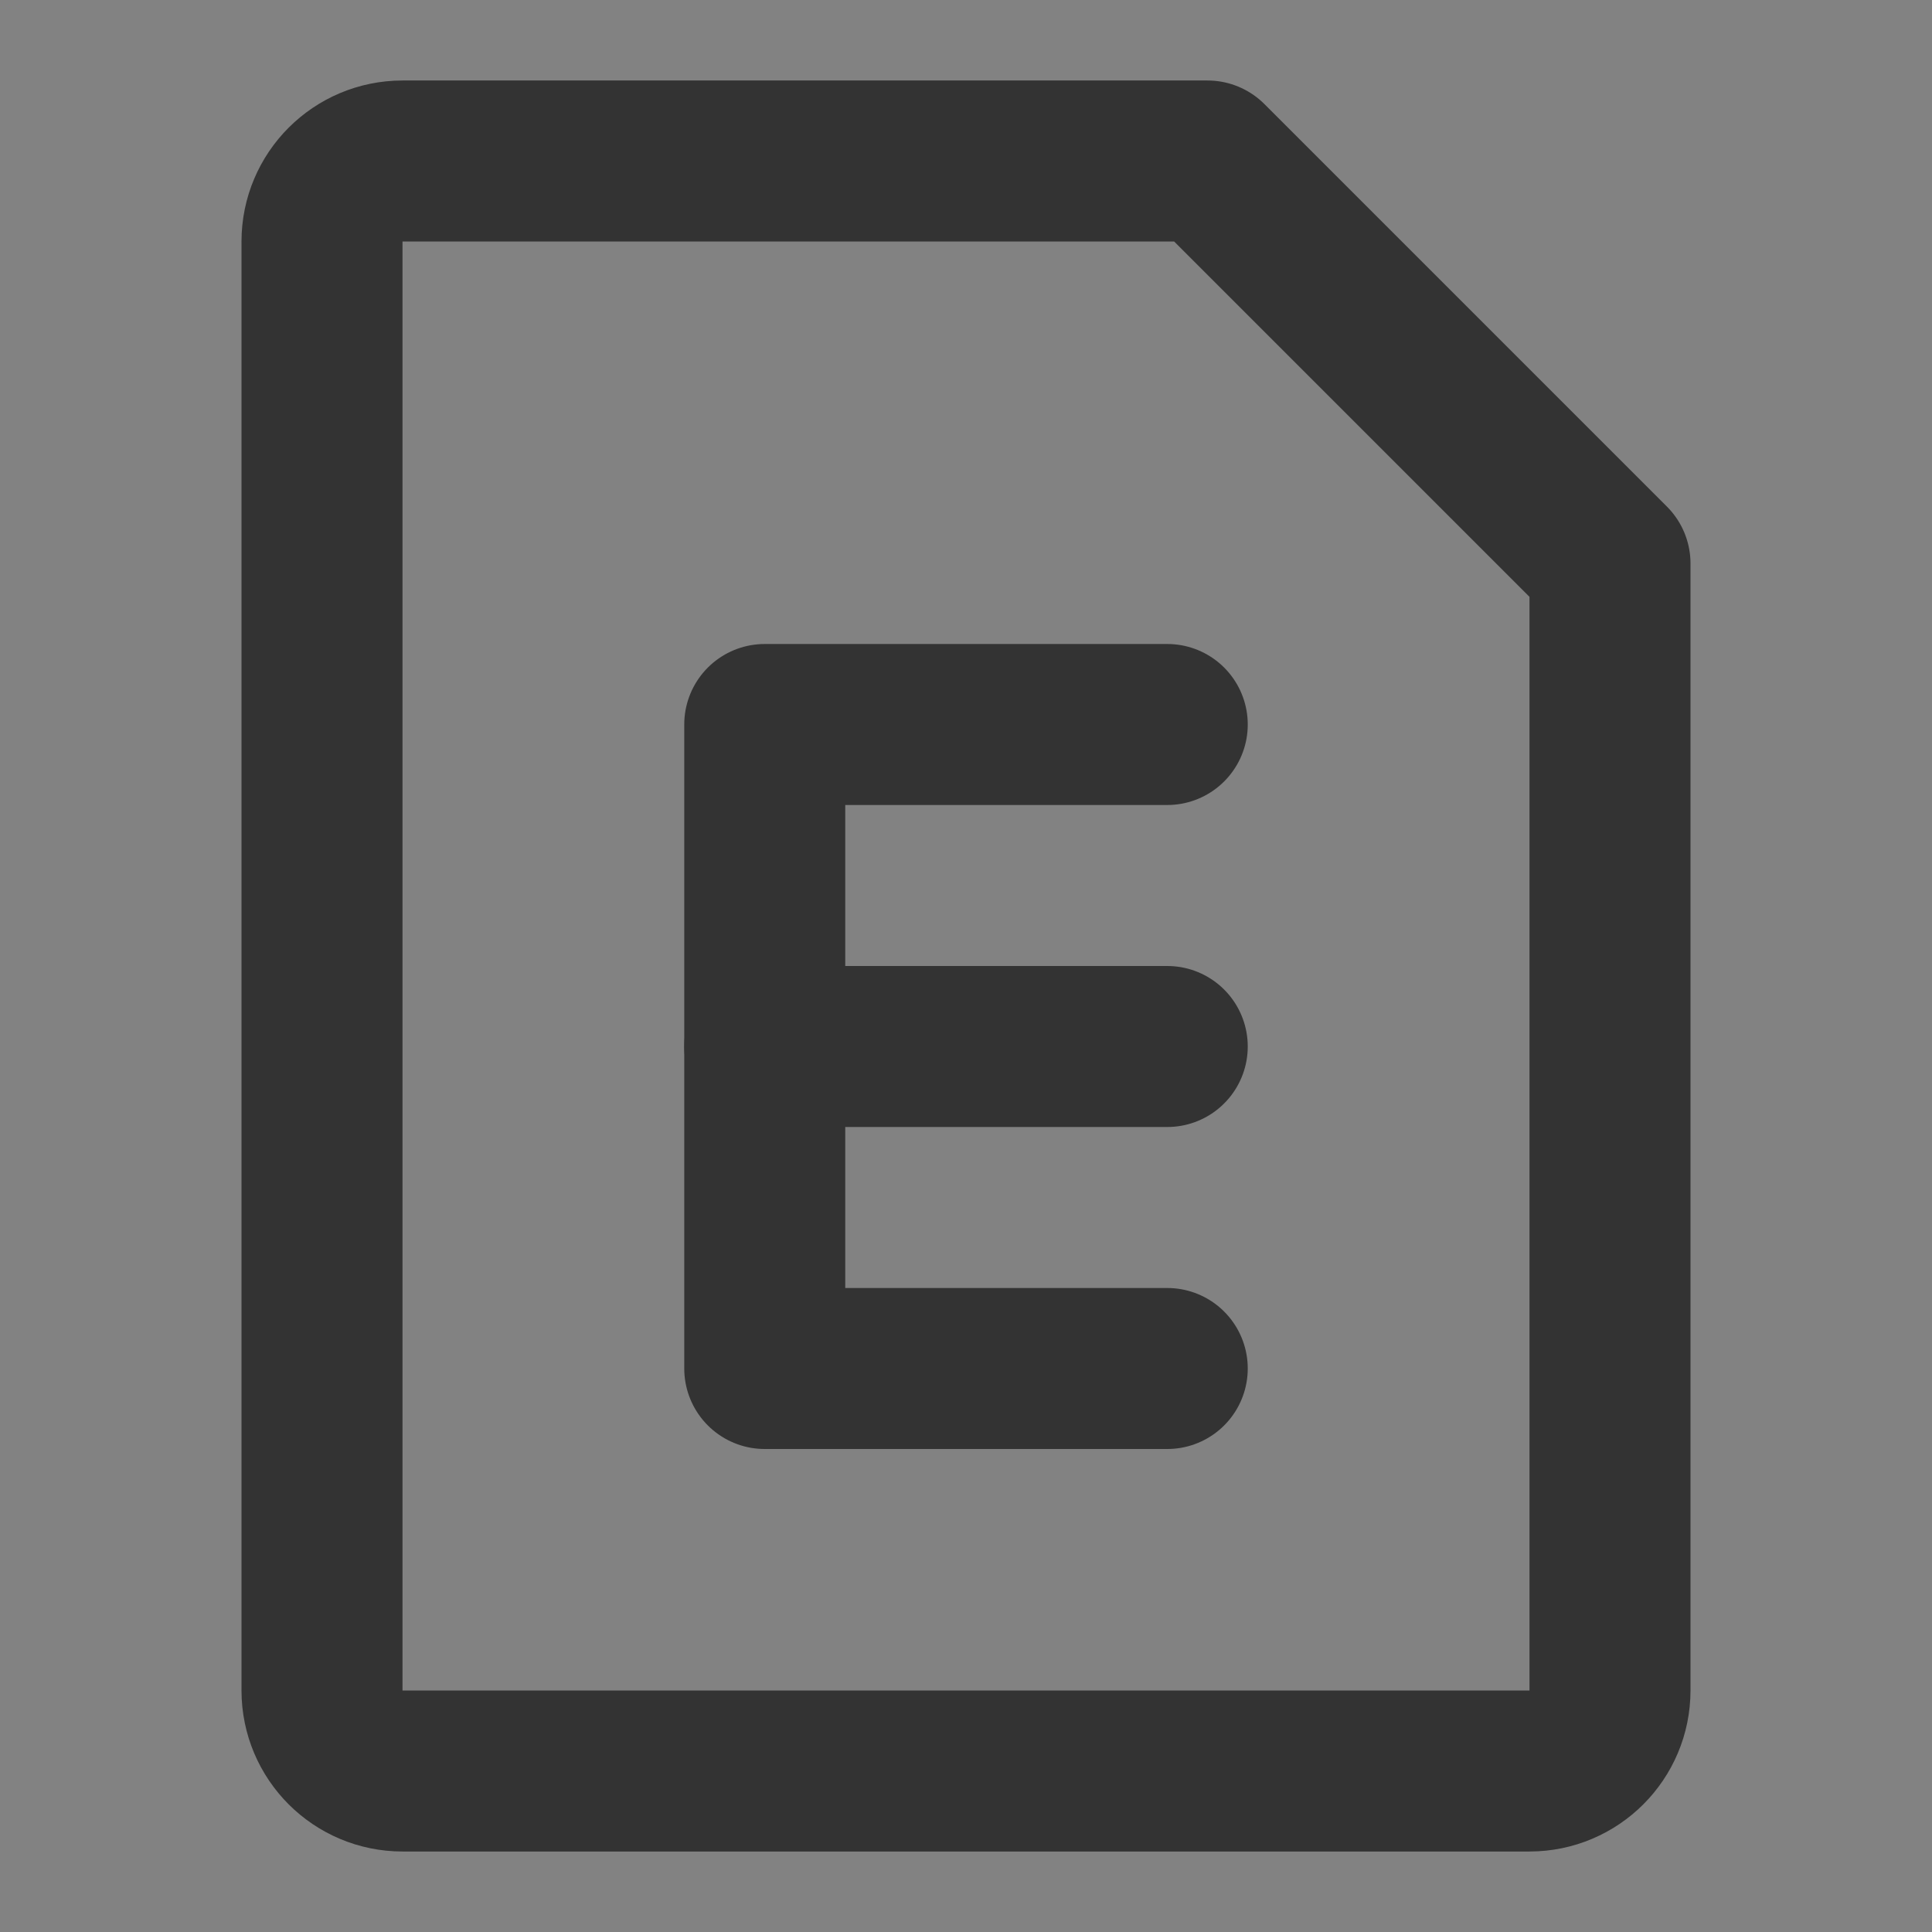<svg width="24" height="24" viewBox="0 0 24 24" fill="none" xmlns="http://www.w3.org/2000/svg">
<rect x="0" y="0" width="24" height="24" fill="#808080" stroke="none"/>
<g clip-path="url(#clip0_201_45208)">
<path d="M24 0H0V24H24V0Z" fill="white" fill-opacity="0.01"/>
<path d="M24 0H0V24H24V0Z" fill="white" fill-opacity="0.01"/>
<path d="M5 2H15L20 7V21C20 21.552 19.552 22 19 22H5C4.448 22 4 21.552 4 21V3C4 2.448 4.448 2 5 2Z" stroke="#333333" stroke-width="2" stroke-linejoin="round"/>
<path d="M14.5 9H9.5V17H14.5" stroke="#333333" stroke-width="2" stroke-linecap="round" stroke-linejoin="round"/>
<path d="M14.5 13H9.5" stroke="#333333" stroke-width="2" stroke-linecap="round" stroke-linejoin="round"/>
</g>
<defs>
<clipPath id="clip0_201_45208">
<rect width="24" height="24" fill="white"/>
</clipPath>
</defs>
</svg>
